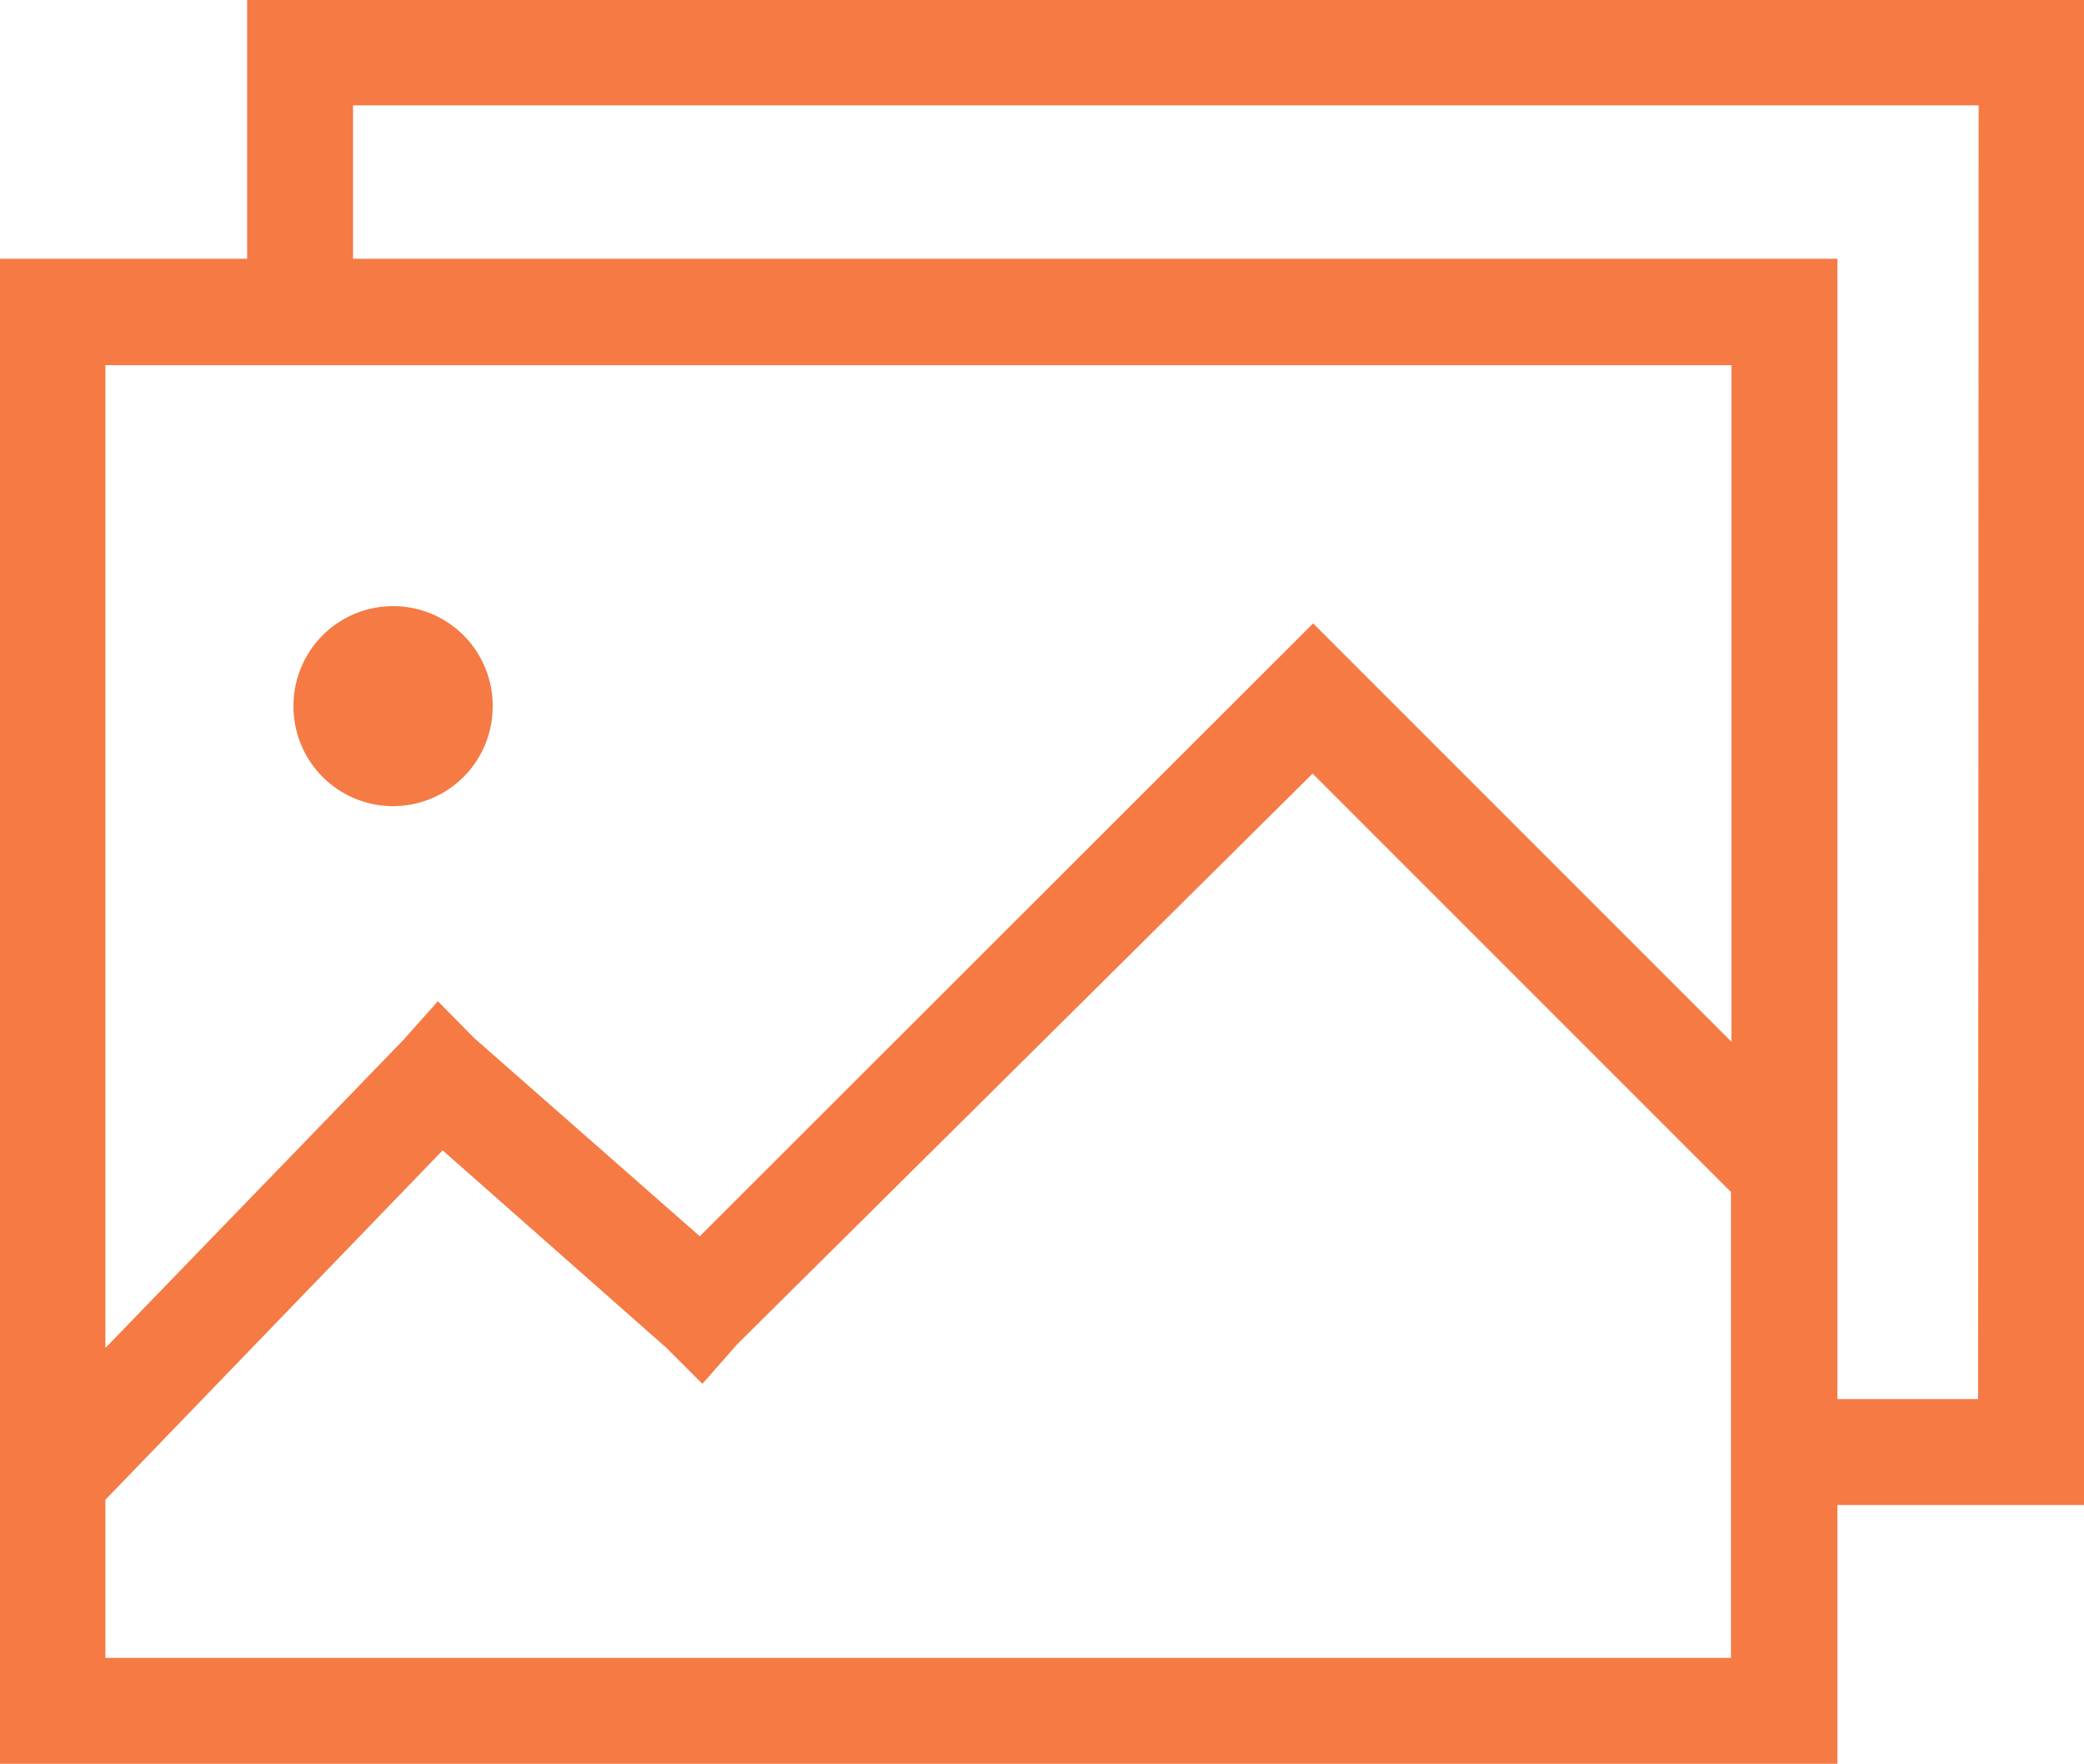 <?xml version="1.0" standalone="no"?><!DOCTYPE svg PUBLIC "-//W3C//DTD SVG 1.1//EN" "http://www.w3.org/Graphics/SVG/1.1/DTD/svg11.dtd"><svg t="1534918192745" class="icon" style="" viewBox="0 0 1210 1024" version="1.1" xmlns="http://www.w3.org/2000/svg" p-id="16482" xmlns:xlink="http://www.w3.org/1999/xlink" width="236.328" height="200"><defs><style type="text/css"></style></defs><path d="M1210.321 0H143.488v150.219H0v873.781h1066.832v-150.219h143.488z m-204.984 212.02v392.834l-242.921-242.921-356.121 355.815L275.351 602.713l-21.11-21.416-20.192 22.64L61.189 782.609V212.02zM61.189 962.505v-91.784l195.805-202.842 130.027 114.73 20.804 20.804 20.192-22.946 334.093-331.339 242.921 242.921v270.456z m1087.331-150.219h-81.687V150.219H204.984V61.189h943.842z" fill="#F57A44" p-id="16483"></path><path d="M228.235 409.967m-57.824 0a57.824 57.824 0 1 0 115.647 0 57.824 57.824 0 1 0-115.647 0Z" fill="#F57A44" p-id="16484"></path></svg>